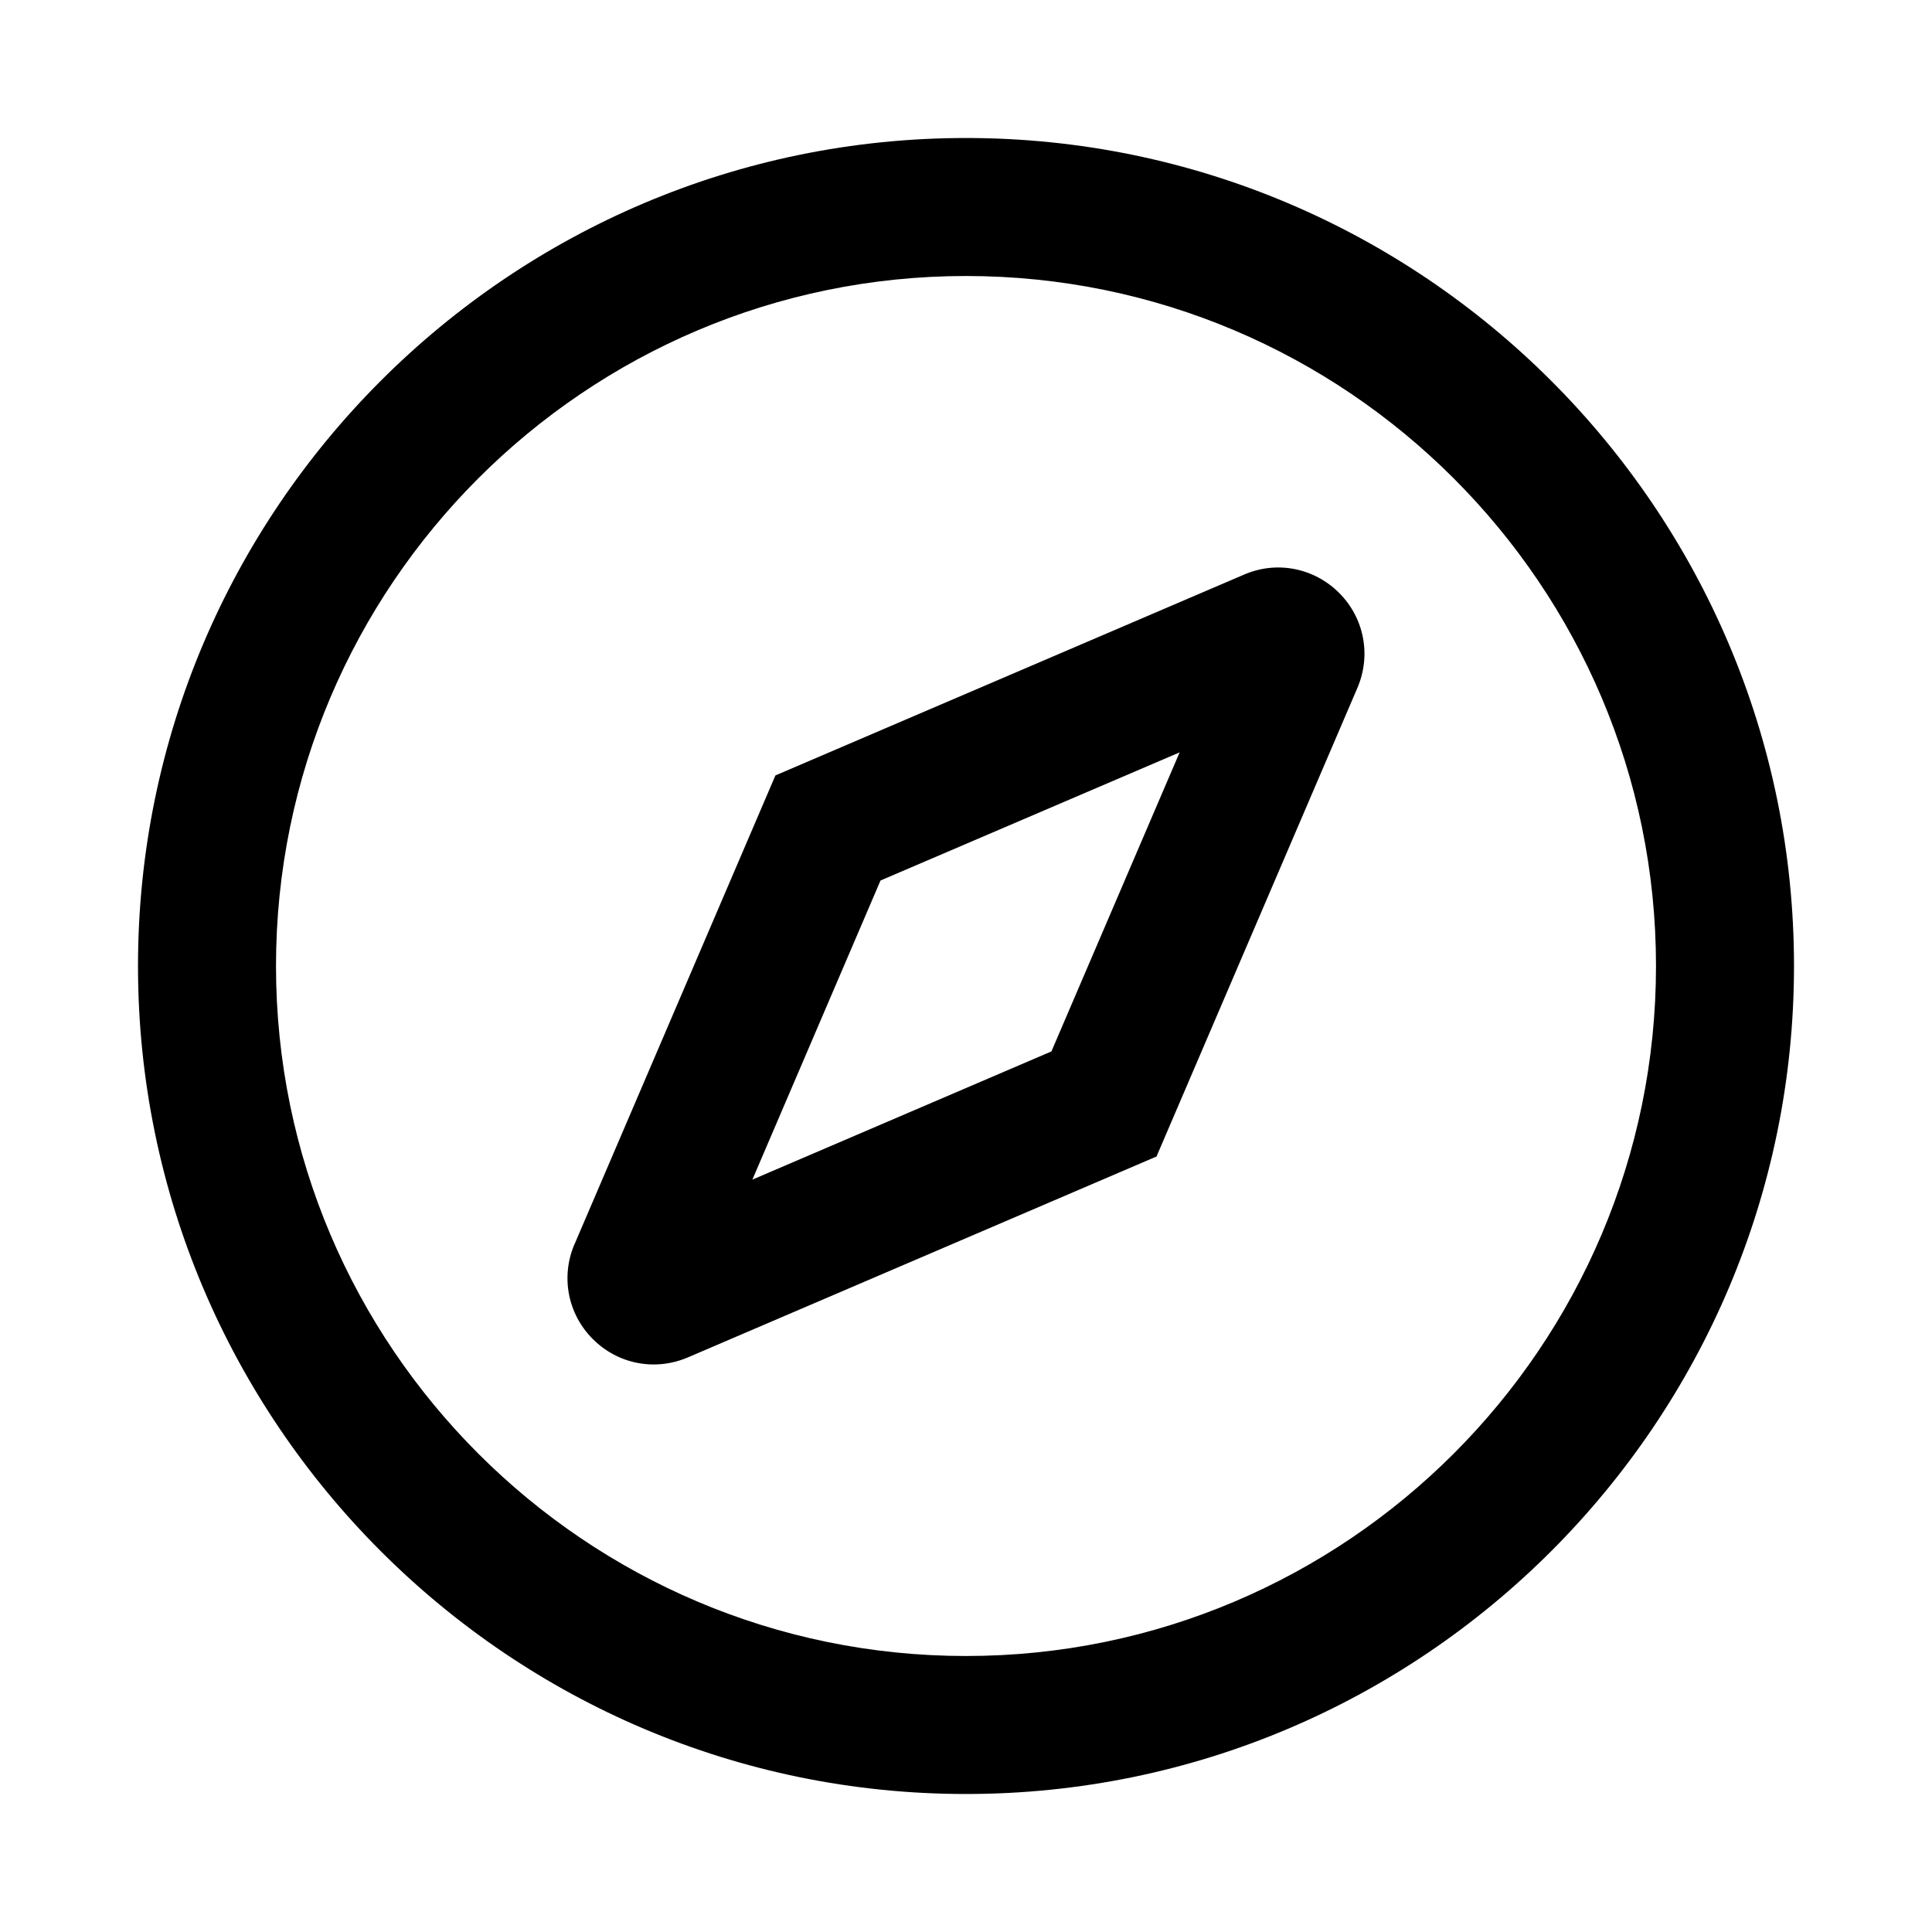 <svg width="28" height="28" viewBox="0 0 28 28" fill="currentColor" xmlns="http://www.w3.org/2000/svg">
    <path d="M15.238 15.238L10.904 17.096L12.761 12.761L17.096 10.904L15.238 15.238ZM18.031 8.327L11.238 11.238L8.327 18.031H8.326C8.124 18.504 8.228 19.044 8.592 19.407C8.832 19.648 9.15 19.775 9.474 19.775C9.64 19.775 9.808 19.741 9.968 19.673L16.761 16.761L19.673 9.968C19.875 9.496 19.771 8.955 19.407 8.592C19.043 8.229 18.503 8.123 18.031 8.327ZM14 24C8.486 24 4 19.514 4 14C4 8.486 8.486 4 14 4C19.514 4 24 8.486 24 14C24 19.514 19.514 24 14 24ZM2 14C2 20.616 7.383 26 14 26C20.616 26 26 20.616 26 14C26 7.383 20.616 2 14 2C7.383 2 2 7.383 2 14Z"/>
</svg>
